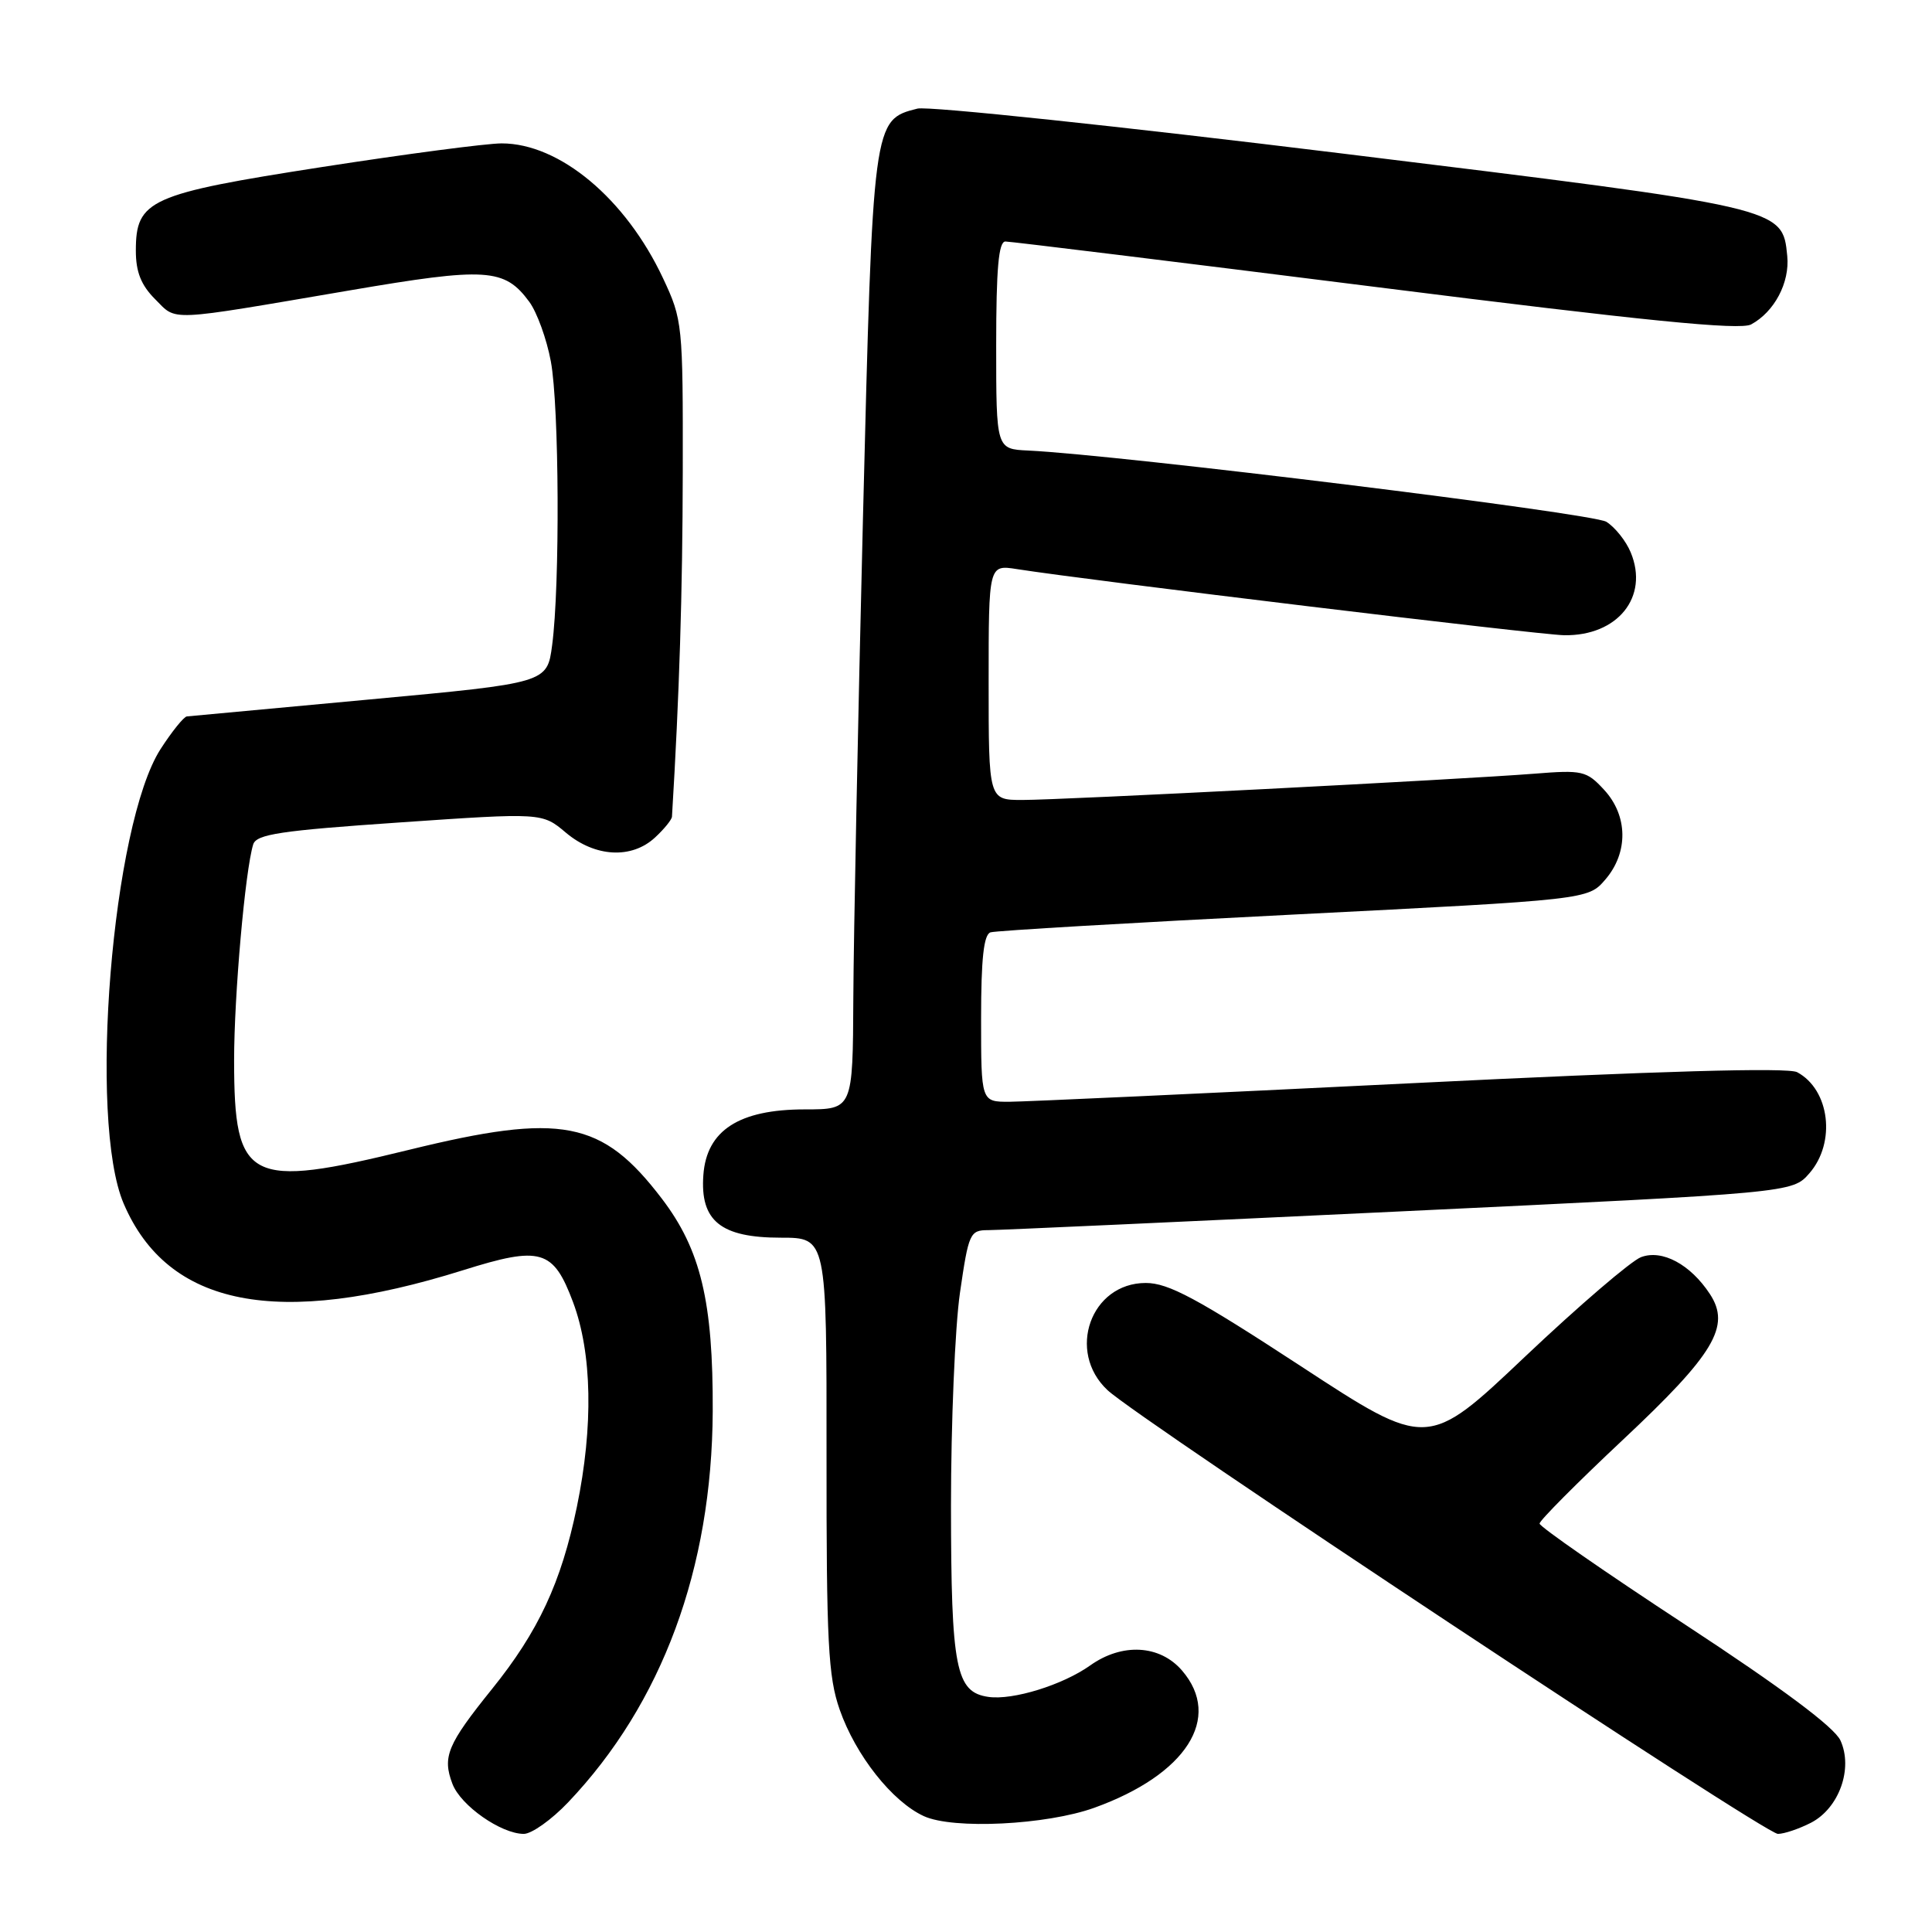 <?xml version="1.0" encoding="UTF-8" standalone="no"?>
<!DOCTYPE svg PUBLIC "-//W3C//DTD SVG 1.1//EN" "http://www.w3.org/Graphics/SVG/1.1/DTD/svg11.dtd" >
<svg xmlns="http://www.w3.org/2000/svg" xmlns:xlink="http://www.w3.org/1999/xlink" version="1.1" viewBox="0 0 256 256">
 <g >
 <path fill="currentColor"
d=" M 75.27 238.83 C 87.73 225.73 94.34 207.86 94.44 187.00 C 94.50 172.47 92.85 165.59 87.70 158.83 C 79.77 148.43 74.42 147.40 54.19 152.36 C 32.87 157.58 31.03 156.64 31.02 140.50 C 31.02 131.94 32.48 115.35 33.55 111.89 C 33.97 110.54 37.16 110.06 52.94 108.98 C 71.84 107.68 71.84 107.68 74.99 110.34 C 78.86 113.59 83.71 113.85 86.81 110.96 C 88.02 109.84 89.02 108.60 89.04 108.21 C 90.02 92.04 90.44 78.58 90.47 62.50 C 90.50 42.95 90.44 42.37 87.86 36.88 C 82.91 26.32 74.15 19.00 66.47 19.00 C 64.48 19.00 53.77 20.41 42.68 22.13 C 19.77 25.69 18.00 26.49 18.00 33.22 C 18.00 36.04 18.70 37.79 20.56 39.65 C 23.49 42.58 21.86 42.65 46.27 38.49 C 64.47 35.38 66.85 35.53 70.14 40.00 C 71.15 41.38 72.44 44.92 72.99 47.89 C 74.10 53.81 74.21 77.60 73.16 85.50 C 72.50 90.50 72.50 90.50 49.00 92.68 C 36.07 93.88 25.17 94.89 24.76 94.93 C 24.36 94.97 22.79 96.91 21.28 99.25 C 14.85 109.22 11.66 148.45 16.39 159.49 C 22.24 173.16 36.79 176.01 61.36 168.31 C 71.67 165.07 73.31 165.55 75.93 172.54 C 78.46 179.30 78.64 188.98 76.44 199.66 C 74.36 209.70 71.35 216.17 65.18 223.82 C 59.27 231.16 58.59 232.79 59.95 236.37 C 61.04 239.25 66.39 242.99 69.40 243.00 C 70.45 243.00 73.09 241.12 75.27 238.83 Z  M 239.97 241.52 C 243.69 239.59 245.57 234.34 243.87 230.62 C 243.07 228.87 236.18 223.72 223.34 215.30 C 212.70 208.33 204.00 202.29 204.00 201.88 C 204.00 201.48 208.95 196.50 215.00 190.82 C 227.16 179.42 229.36 175.73 226.58 171.48 C 223.99 167.53 220.24 165.52 217.44 166.58 C 216.12 167.09 209.21 173.01 202.09 179.75 C 189.15 192.01 189.15 192.01 172.33 181.00 C 158.62 172.04 154.82 170.00 151.82 170.00 C 144.53 170.00 141.29 179.09 146.75 184.20 C 150.95 188.13 233.84 243.00 235.58 243.00 C 236.41 243.00 238.39 242.33 239.97 241.52 Z  M 145.00 239.54 C 157.20 235.14 162.01 227.62 156.63 221.36 C 153.69 217.94 148.69 217.66 144.44 220.69 C 140.80 223.27 134.22 225.31 130.98 224.85 C 126.64 224.23 126.03 221.12 126.01 199.55 C 126.01 188.58 126.54 175.87 127.20 171.30 C 128.35 163.38 128.52 163.00 130.95 163.00 C 132.35 163.00 156.90 161.88 185.50 160.52 C 237.50 158.05 237.50 158.05 239.75 155.47 C 243.31 151.39 242.46 144.39 238.13 142.07 C 236.92 141.42 219.83 141.91 186.90 143.54 C 159.73 144.88 135.81 145.98 133.75 145.99 C 130.00 146.00 130.00 146.00 130.00 134.97 C 130.00 127.02 130.35 123.83 131.25 123.54 C 131.94 123.32 150.03 122.26 171.46 121.18 C 210.42 119.21 210.42 119.21 212.71 116.55 C 215.79 112.97 215.72 108.07 212.54 104.64 C 210.22 102.13 209.68 102.01 203.29 102.52 C 193.53 103.29 140.77 106.00 135.47 106.00 C 131.00 106.00 131.00 106.00 131.00 90.41 C 131.00 74.82 131.00 74.82 134.75 75.41 C 144.36 76.92 203.92 84.12 207.25 84.17 C 214.34 84.29 218.53 79.10 216.08 73.20 C 215.46 71.69 214.00 69.86 212.85 69.14 C 211.02 68.00 148.29 60.27 136.25 59.70 C 132.00 59.50 132.00 59.50 132.00 45.75 C 132.00 35.59 132.32 32.00 133.22 32.00 C 133.89 32.00 155.95 34.71 182.25 38.02 C 218.01 42.53 230.55 43.78 232.03 42.99 C 235.11 41.33 237.17 37.45 236.82 33.92 C 236.18 27.47 236.46 27.53 177.76 20.33 C 148.26 16.71 122.97 14.04 121.57 14.39 C 115.66 15.88 115.66 15.89 114.34 68.92 C 113.68 95.64 113.11 124.14 113.07 132.25 C 113.00 147.00 113.00 147.00 106.65 147.00 C 97.93 147.00 93.63 149.78 93.20 155.69 C 92.75 161.78 95.50 164.00 103.46 164.00 C 109.54 164.00 109.54 164.00 109.52 192.75 C 109.50 217.64 109.74 222.18 111.26 226.53 C 113.38 232.60 118.23 238.73 122.42 240.65 C 126.31 242.43 138.66 241.82 145.00 239.54 Z "/>
</g>
</svg>